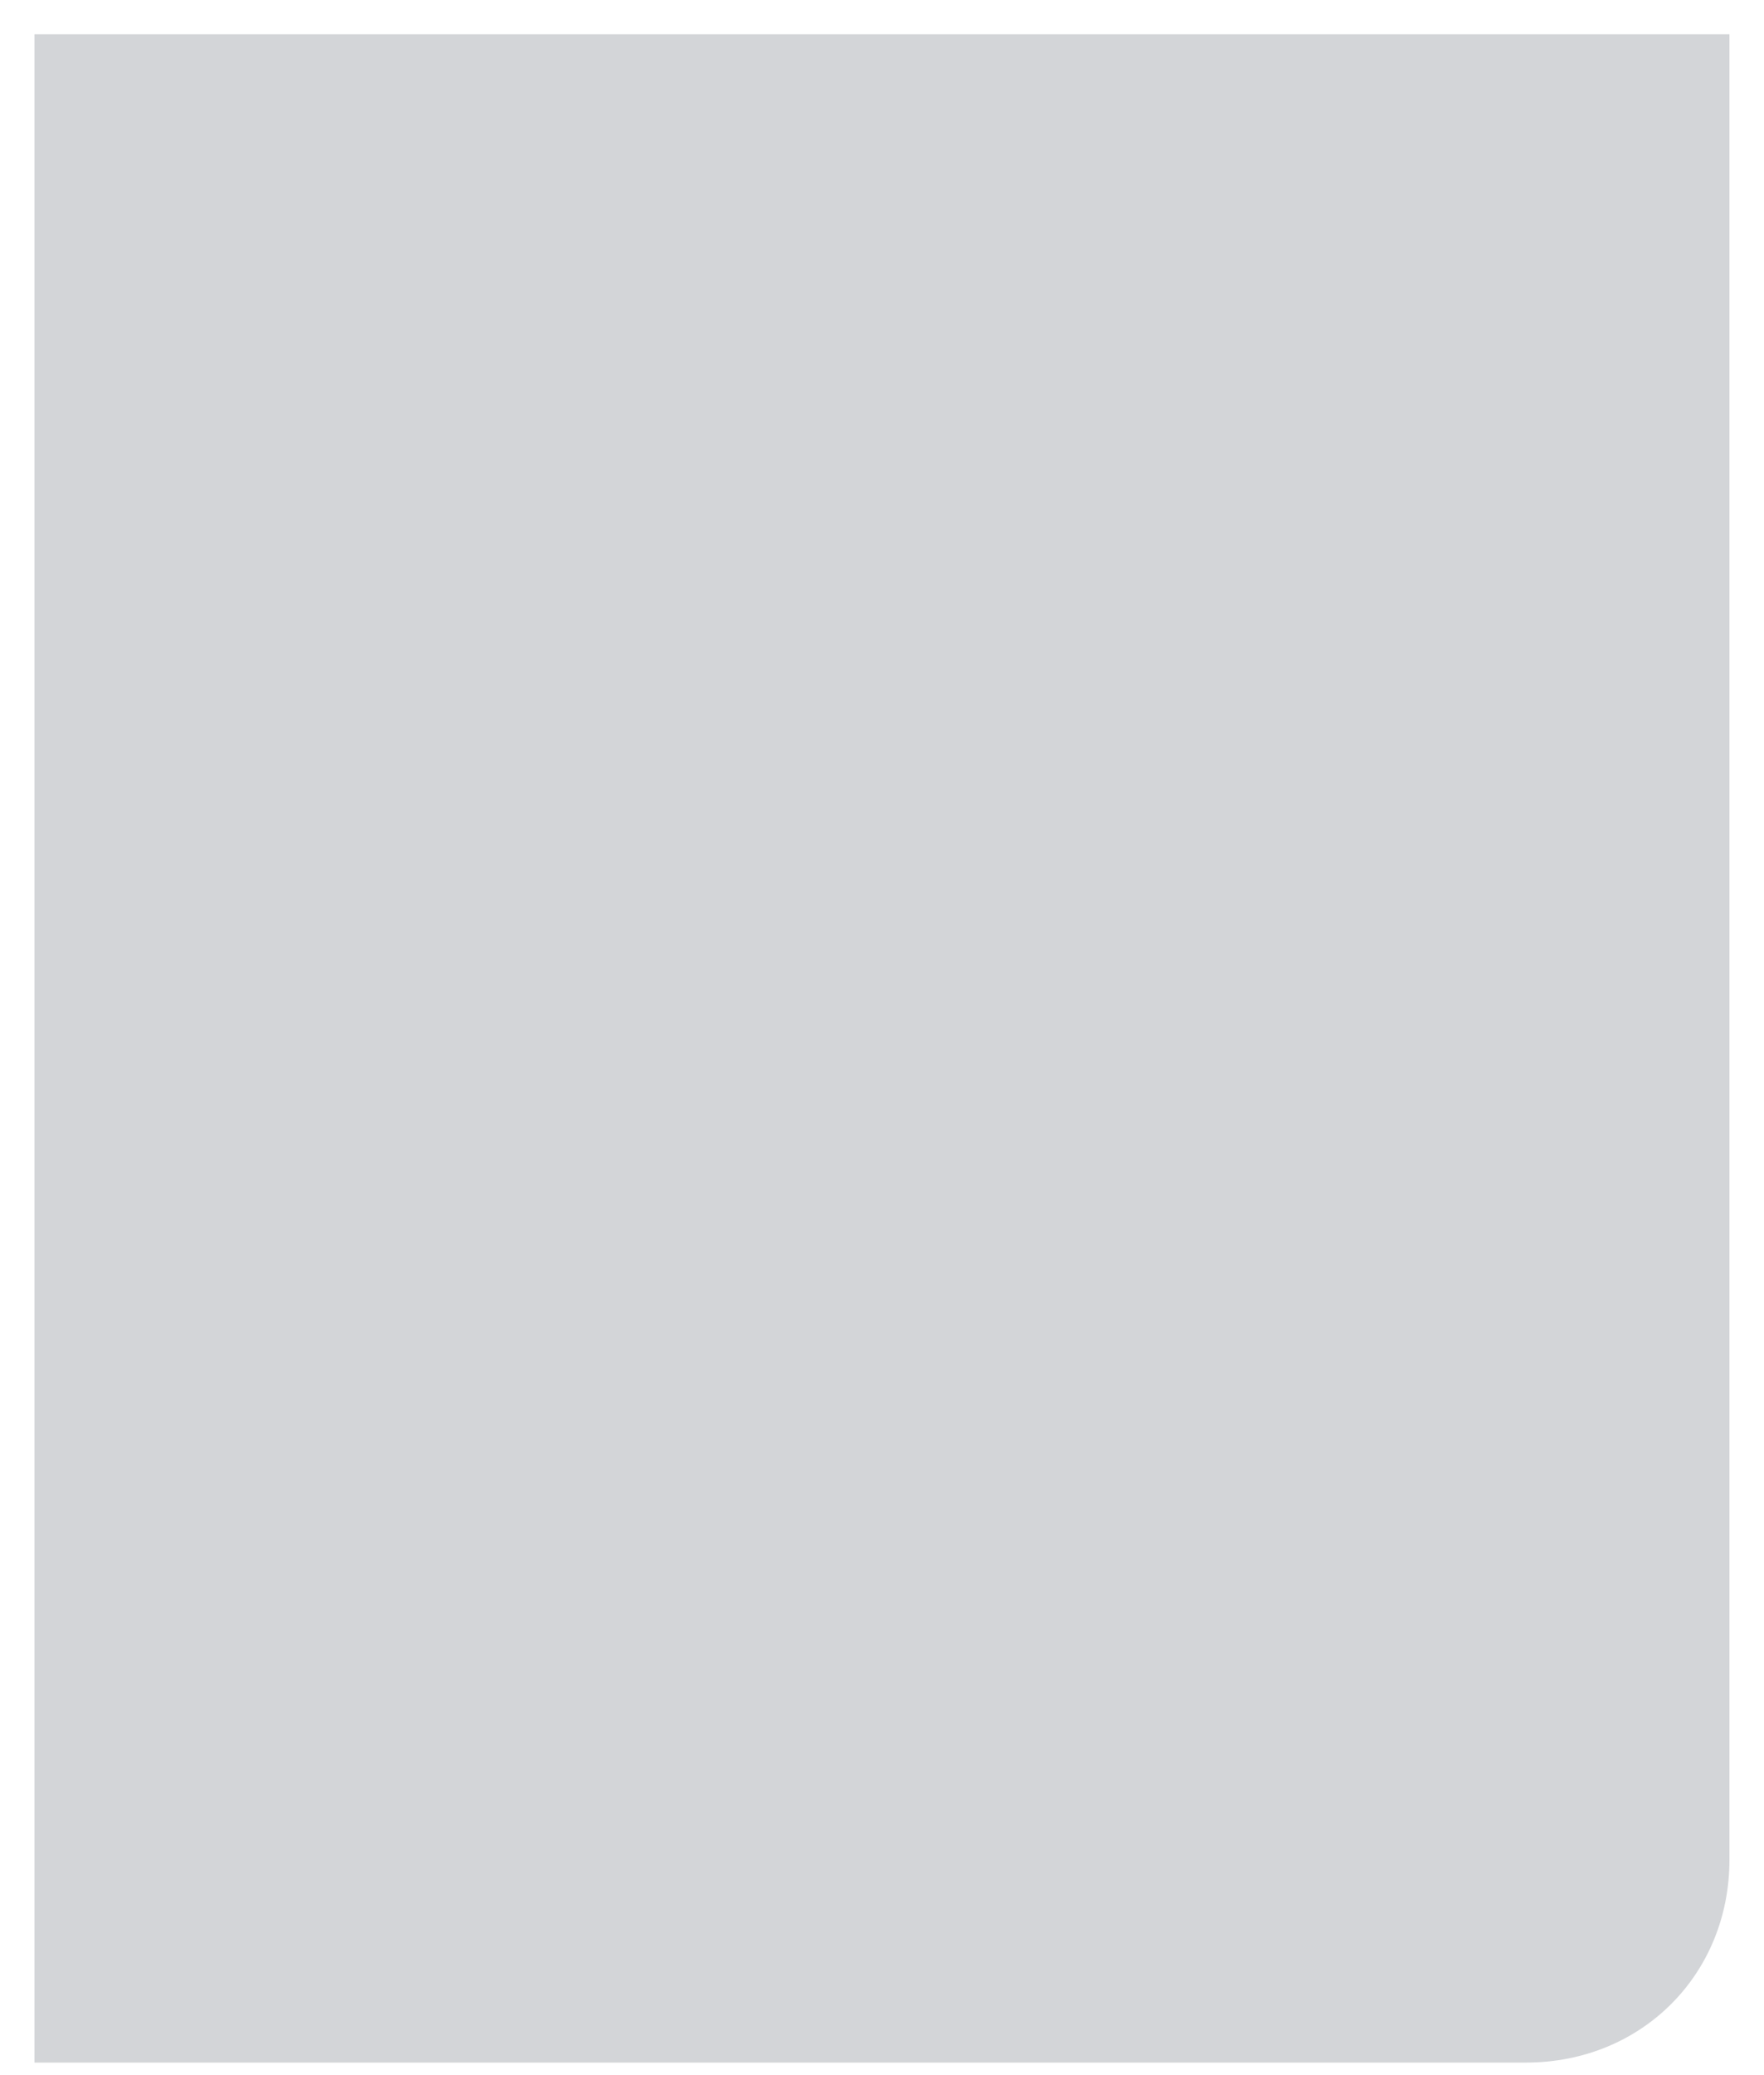 <svg width="34" height="40" viewBox="0 0 34 40" fill="none" xmlns="http://www.w3.org/2000/svg">
<path d="M0.664 0.66H33.334V35.848C33.334 38.064 31.635 39.758 29.414 39.758H0.664V0.66Z" fill="#D3D5D8"/>
</svg>

